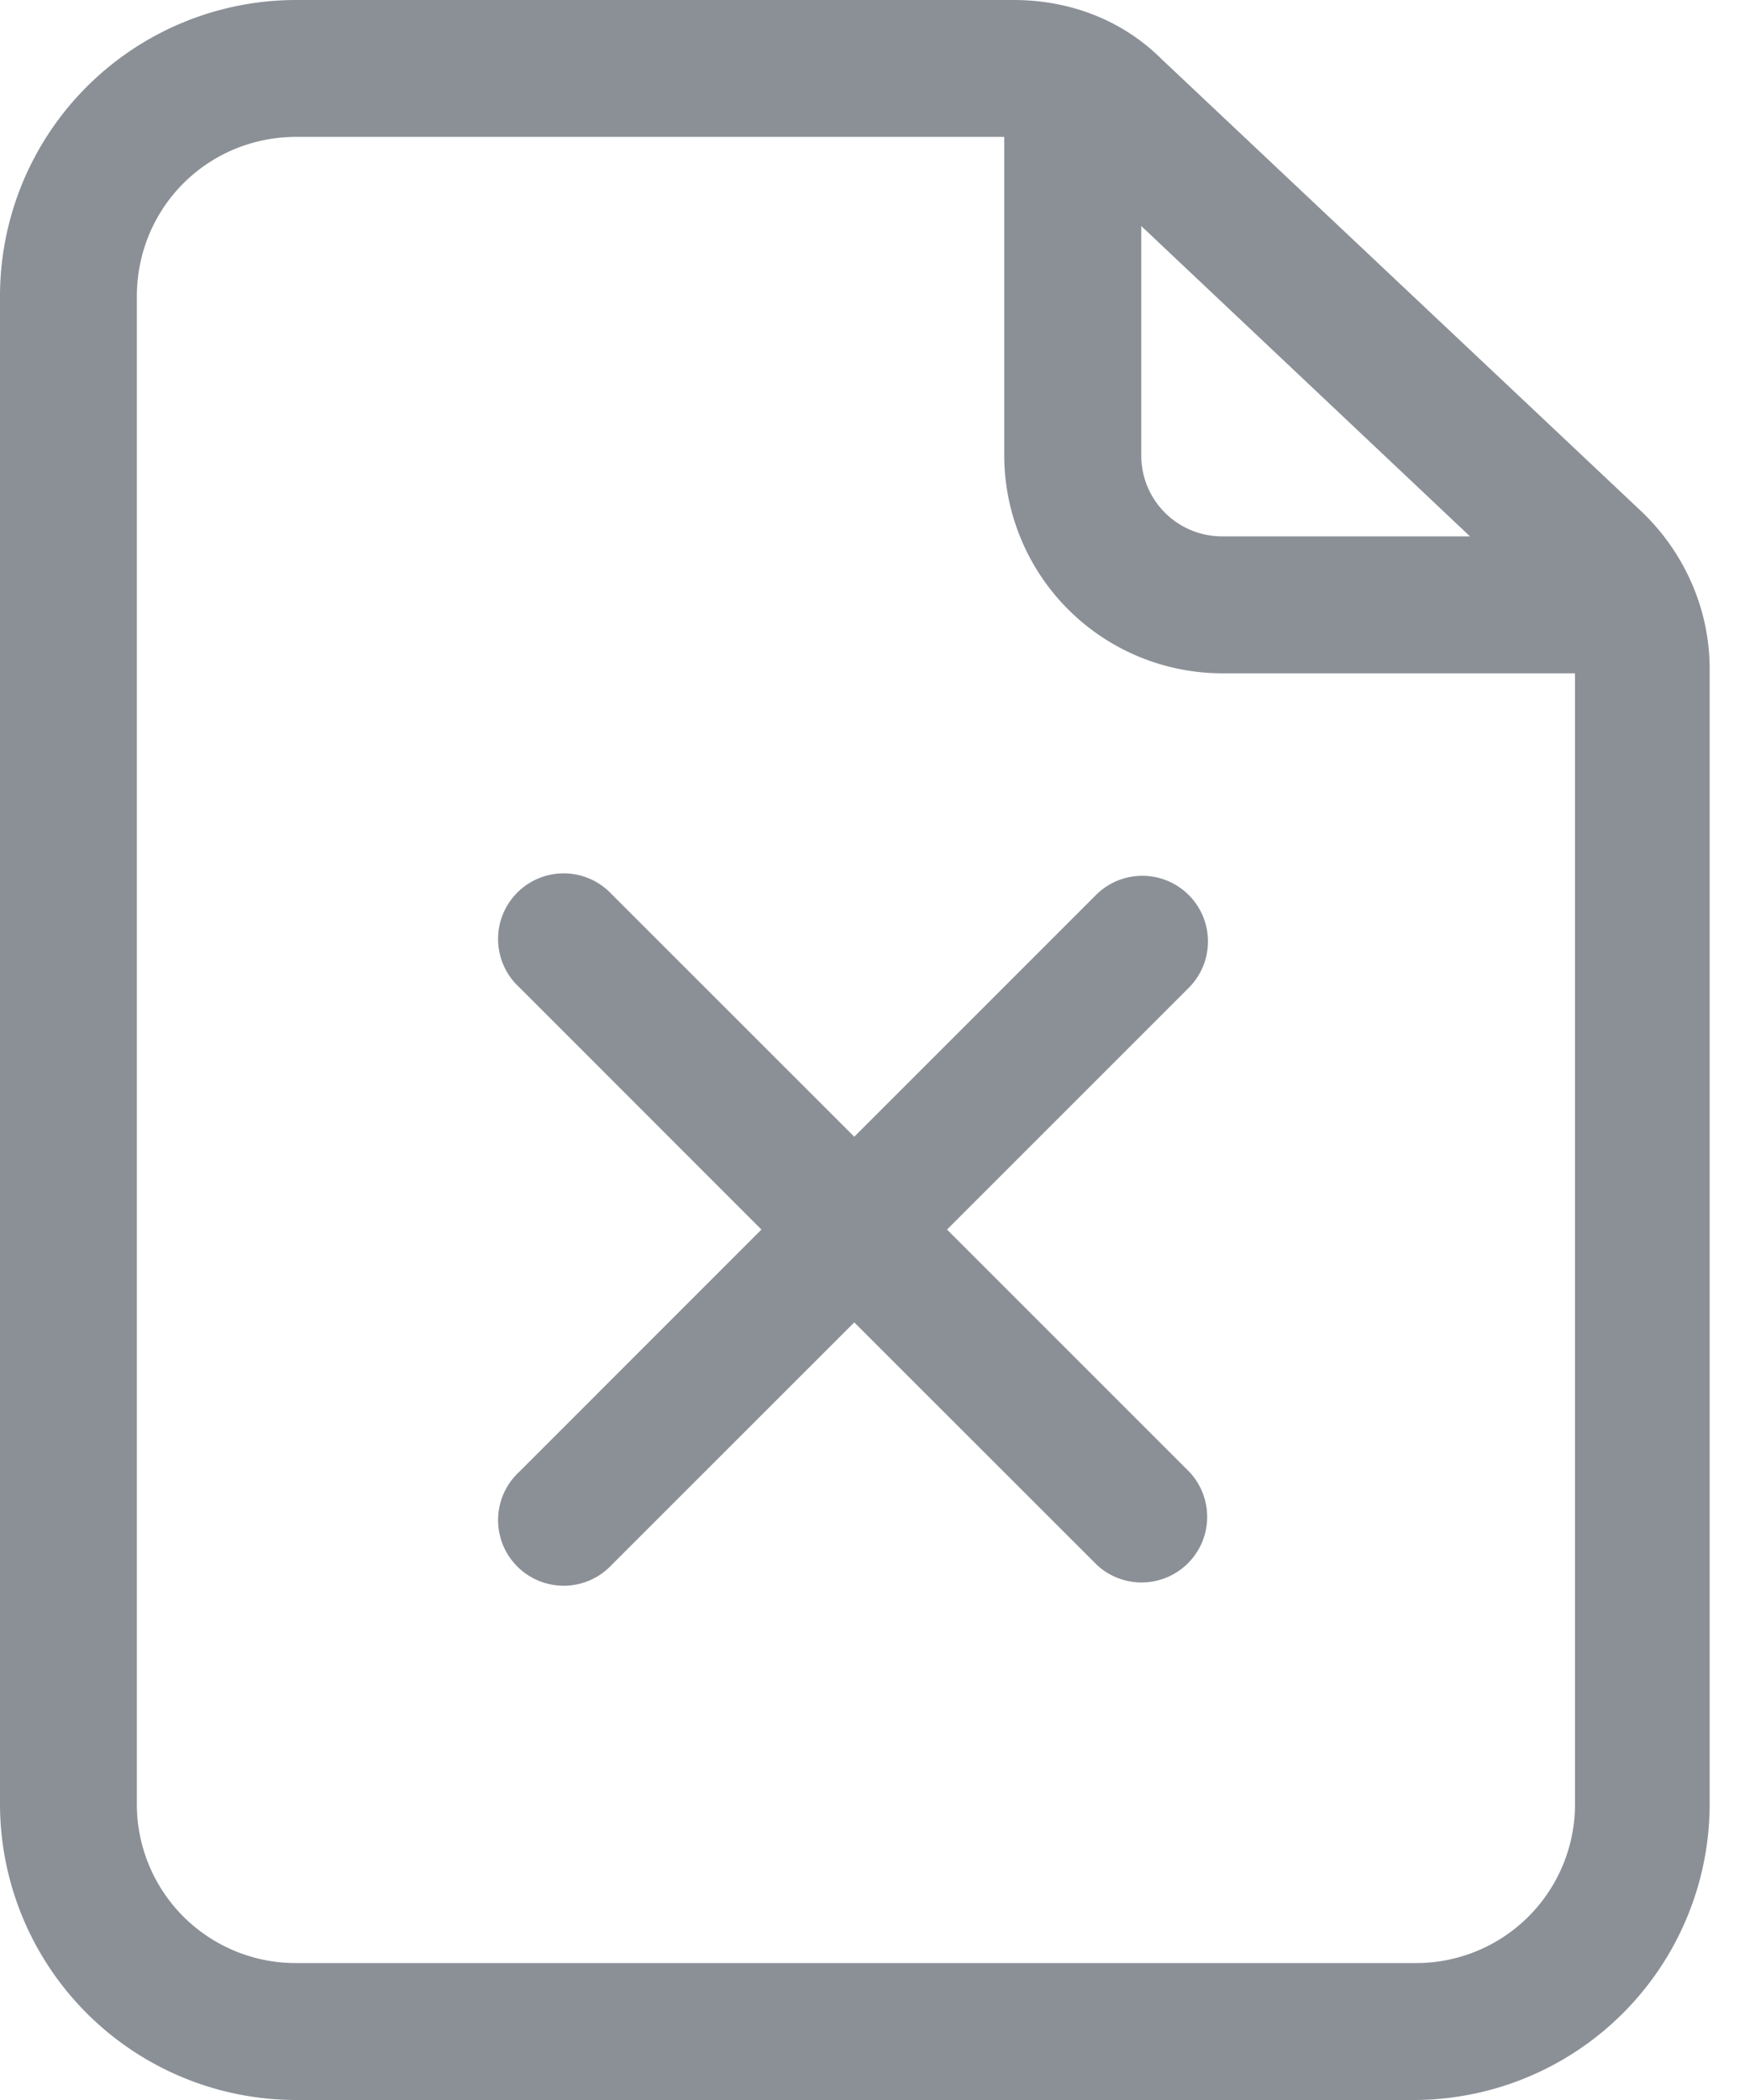 <svg xmlns="http://www.w3.org/2000/svg" width="20" height="24" viewBox="0 0 20 24">
    <path fill="#8B9097" fill-rule="nonzero" d="M13.278.678C12.835.235 12.235 0 11.583 0H3.39A3.385 3.385 0 0 0 0 3.391V20.61A3.385 3.385 0 0 0 3.391 24h12.757a3.385 3.385 0 0 0 3.391-3.391V7.643c0-.678-.287-1.33-.782-1.8L13.278.678zm-.235 1.905L16.8 6.13h-2.843a.924.924 0 0 1-.914-.913V2.583zM18 20.609a1.815 1.815 0 0 1-1.826 1.826H3.39a1.815 1.815 0 0 1-1.826-1.826V3.39c0-1.017.809-1.826 1.826-1.826h8.087v3.652a2.494 2.494 0 0 0 2.479 2.479H18v12.913zm-9.298-6.557L5.931 11.28a.75.75 0 1 1 1.06-1.06l2.772 2.771 2.771-2.771a.75.75 0 0 1 1.061 1.06l-2.772 2.772 2.772 2.772a.75.75 0 0 1-1.06 1.06l-2.772-2.771-2.772 2.771a.75.75 0 1 1-1.06-1.06l2.771-2.772z"/>
</svg>
